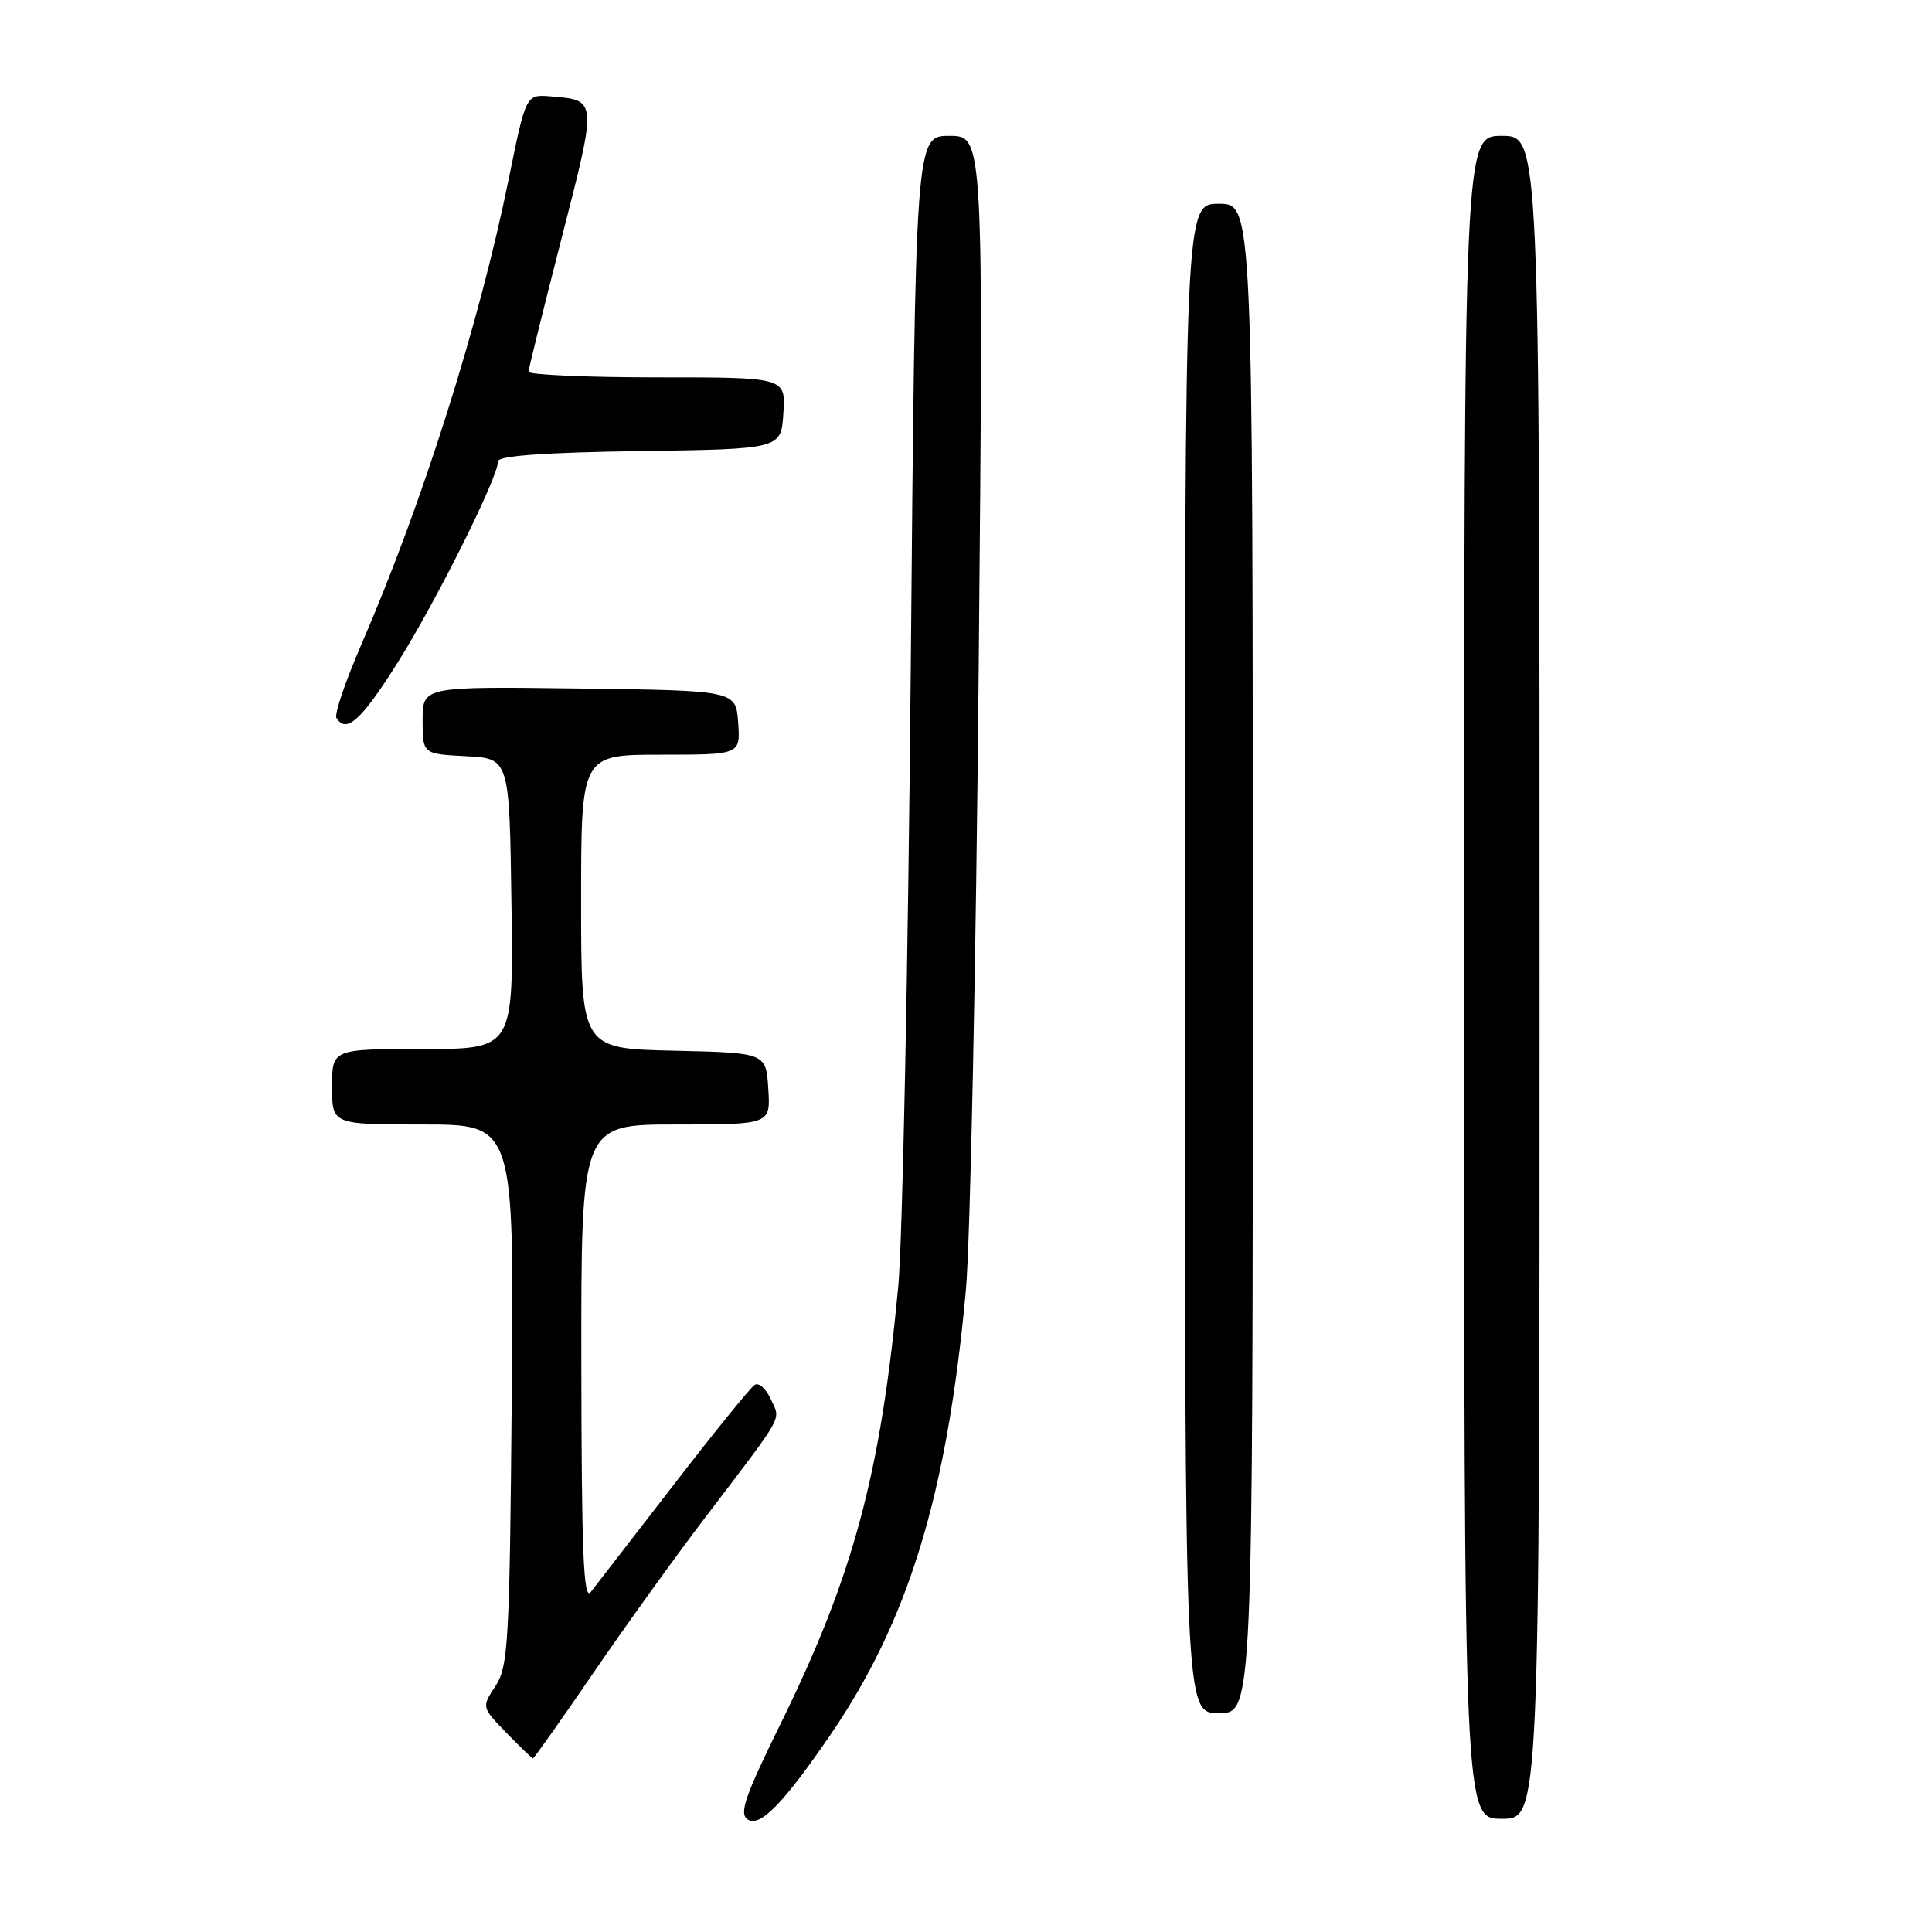 <?xml version="1.0" encoding="UTF-8" standalone="no"?>
<!DOCTYPE svg PUBLIC "-//W3C//DTD SVG 1.1//EN" "http://www.w3.org/Graphics/SVG/1.1/DTD/svg11.dtd" >
<svg xmlns="http://www.w3.org/2000/svg" xmlns:xlink="http://www.w3.org/1999/xlink" version="1.1" viewBox="0 0 256 256">
 <g >
 <path fill="currentColor"
d=" M 109.95 230.00 C 120.38 214.81 125.51 198.00 127.98 171.00 C 128.56 164.68 129.33 127.66 129.68 88.75 C 130.32 18.00 130.32 18.00 125.81 18.00 C 121.30 18.00 121.30 18.00 120.68 88.75 C 120.33 127.66 119.59 164.45 119.02 170.50 C 116.68 195.42 113.06 208.86 103.33 228.62 C 98.68 238.08 97.91 240.34 99.08 241.09 C 100.70 242.14 103.76 239.02 109.95 230.00 Z  M 204.00 129.50 C 204.00 18.00 204.00 18.00 199.00 18.00 C 194.00 18.00 194.00 18.00 194.00 129.50 C 194.00 241.00 194.00 241.00 199.00 241.00 C 204.00 241.00 204.00 241.00 204.00 129.50 Z  M 78.57 221.75 C 82.80 215.56 89.47 206.29 93.39 201.15 C 104.14 187.01 103.44 188.27 102.14 185.41 C 101.51 184.02 100.55 183.16 100.00 183.50 C 99.46 183.84 94.62 189.80 89.26 196.75 C 83.89 203.70 78.95 210.09 78.28 210.95 C 77.32 212.18 77.06 205.90 77.03 180.75 C 77.00 149.00 77.00 149.00 89.55 149.00 C 102.11 149.00 102.11 149.00 101.80 144.25 C 101.50 139.50 101.50 139.50 89.25 139.22 C 77.00 138.94 77.00 138.94 77.00 119.47 C 77.00 100.00 77.00 100.00 87.56 100.00 C 98.11 100.00 98.11 100.00 97.81 95.75 C 97.50 91.50 97.50 91.50 76.75 91.23 C 56.00 90.96 56.00 90.96 56.00 95.43 C 56.00 99.90 56.00 99.90 61.75 100.20 C 67.50 100.50 67.50 100.50 67.77 119.75 C 68.04 139.00 68.04 139.00 56.02 139.00 C 44.00 139.00 44.00 139.00 44.00 144.00 C 44.00 149.00 44.00 149.00 56.06 149.00 C 68.12 149.00 68.12 149.00 67.81 184.80 C 67.53 217.58 67.35 220.83 65.66 223.40 C 63.81 226.21 63.81 226.21 67.10 229.61 C 68.91 231.47 70.50 233.00 70.62 233.00 C 70.75 233.00 74.33 227.94 78.57 221.75 Z  M 166.00 127.00 C 166.00 27.00 166.00 27.00 161.50 27.00 C 157.00 27.00 157.00 27.00 157.00 127.00 C 157.00 227.00 157.00 227.00 161.50 227.00 C 166.00 227.00 166.00 227.00 166.00 127.00 Z  M 52.72 87.75 C 57.82 79.64 66.00 63.24 66.00 61.12 C 66.00 60.40 72.15 59.95 84.75 59.77 C 103.50 59.50 103.50 59.50 103.80 54.75 C 104.11 50.00 104.11 50.00 87.05 50.00 C 77.67 50.00 70.02 49.66 70.03 49.25 C 70.05 48.84 72.03 40.85 74.43 31.50 C 79.15 13.08 79.17 13.28 72.97 12.77 C 69.69 12.50 69.69 12.50 67.42 23.66 C 63.52 42.88 55.97 66.73 47.89 85.38 C 45.77 90.26 44.28 94.65 44.58 95.13 C 45.89 97.25 47.87 95.46 52.72 87.75 Z "/>
</g>
</svg>